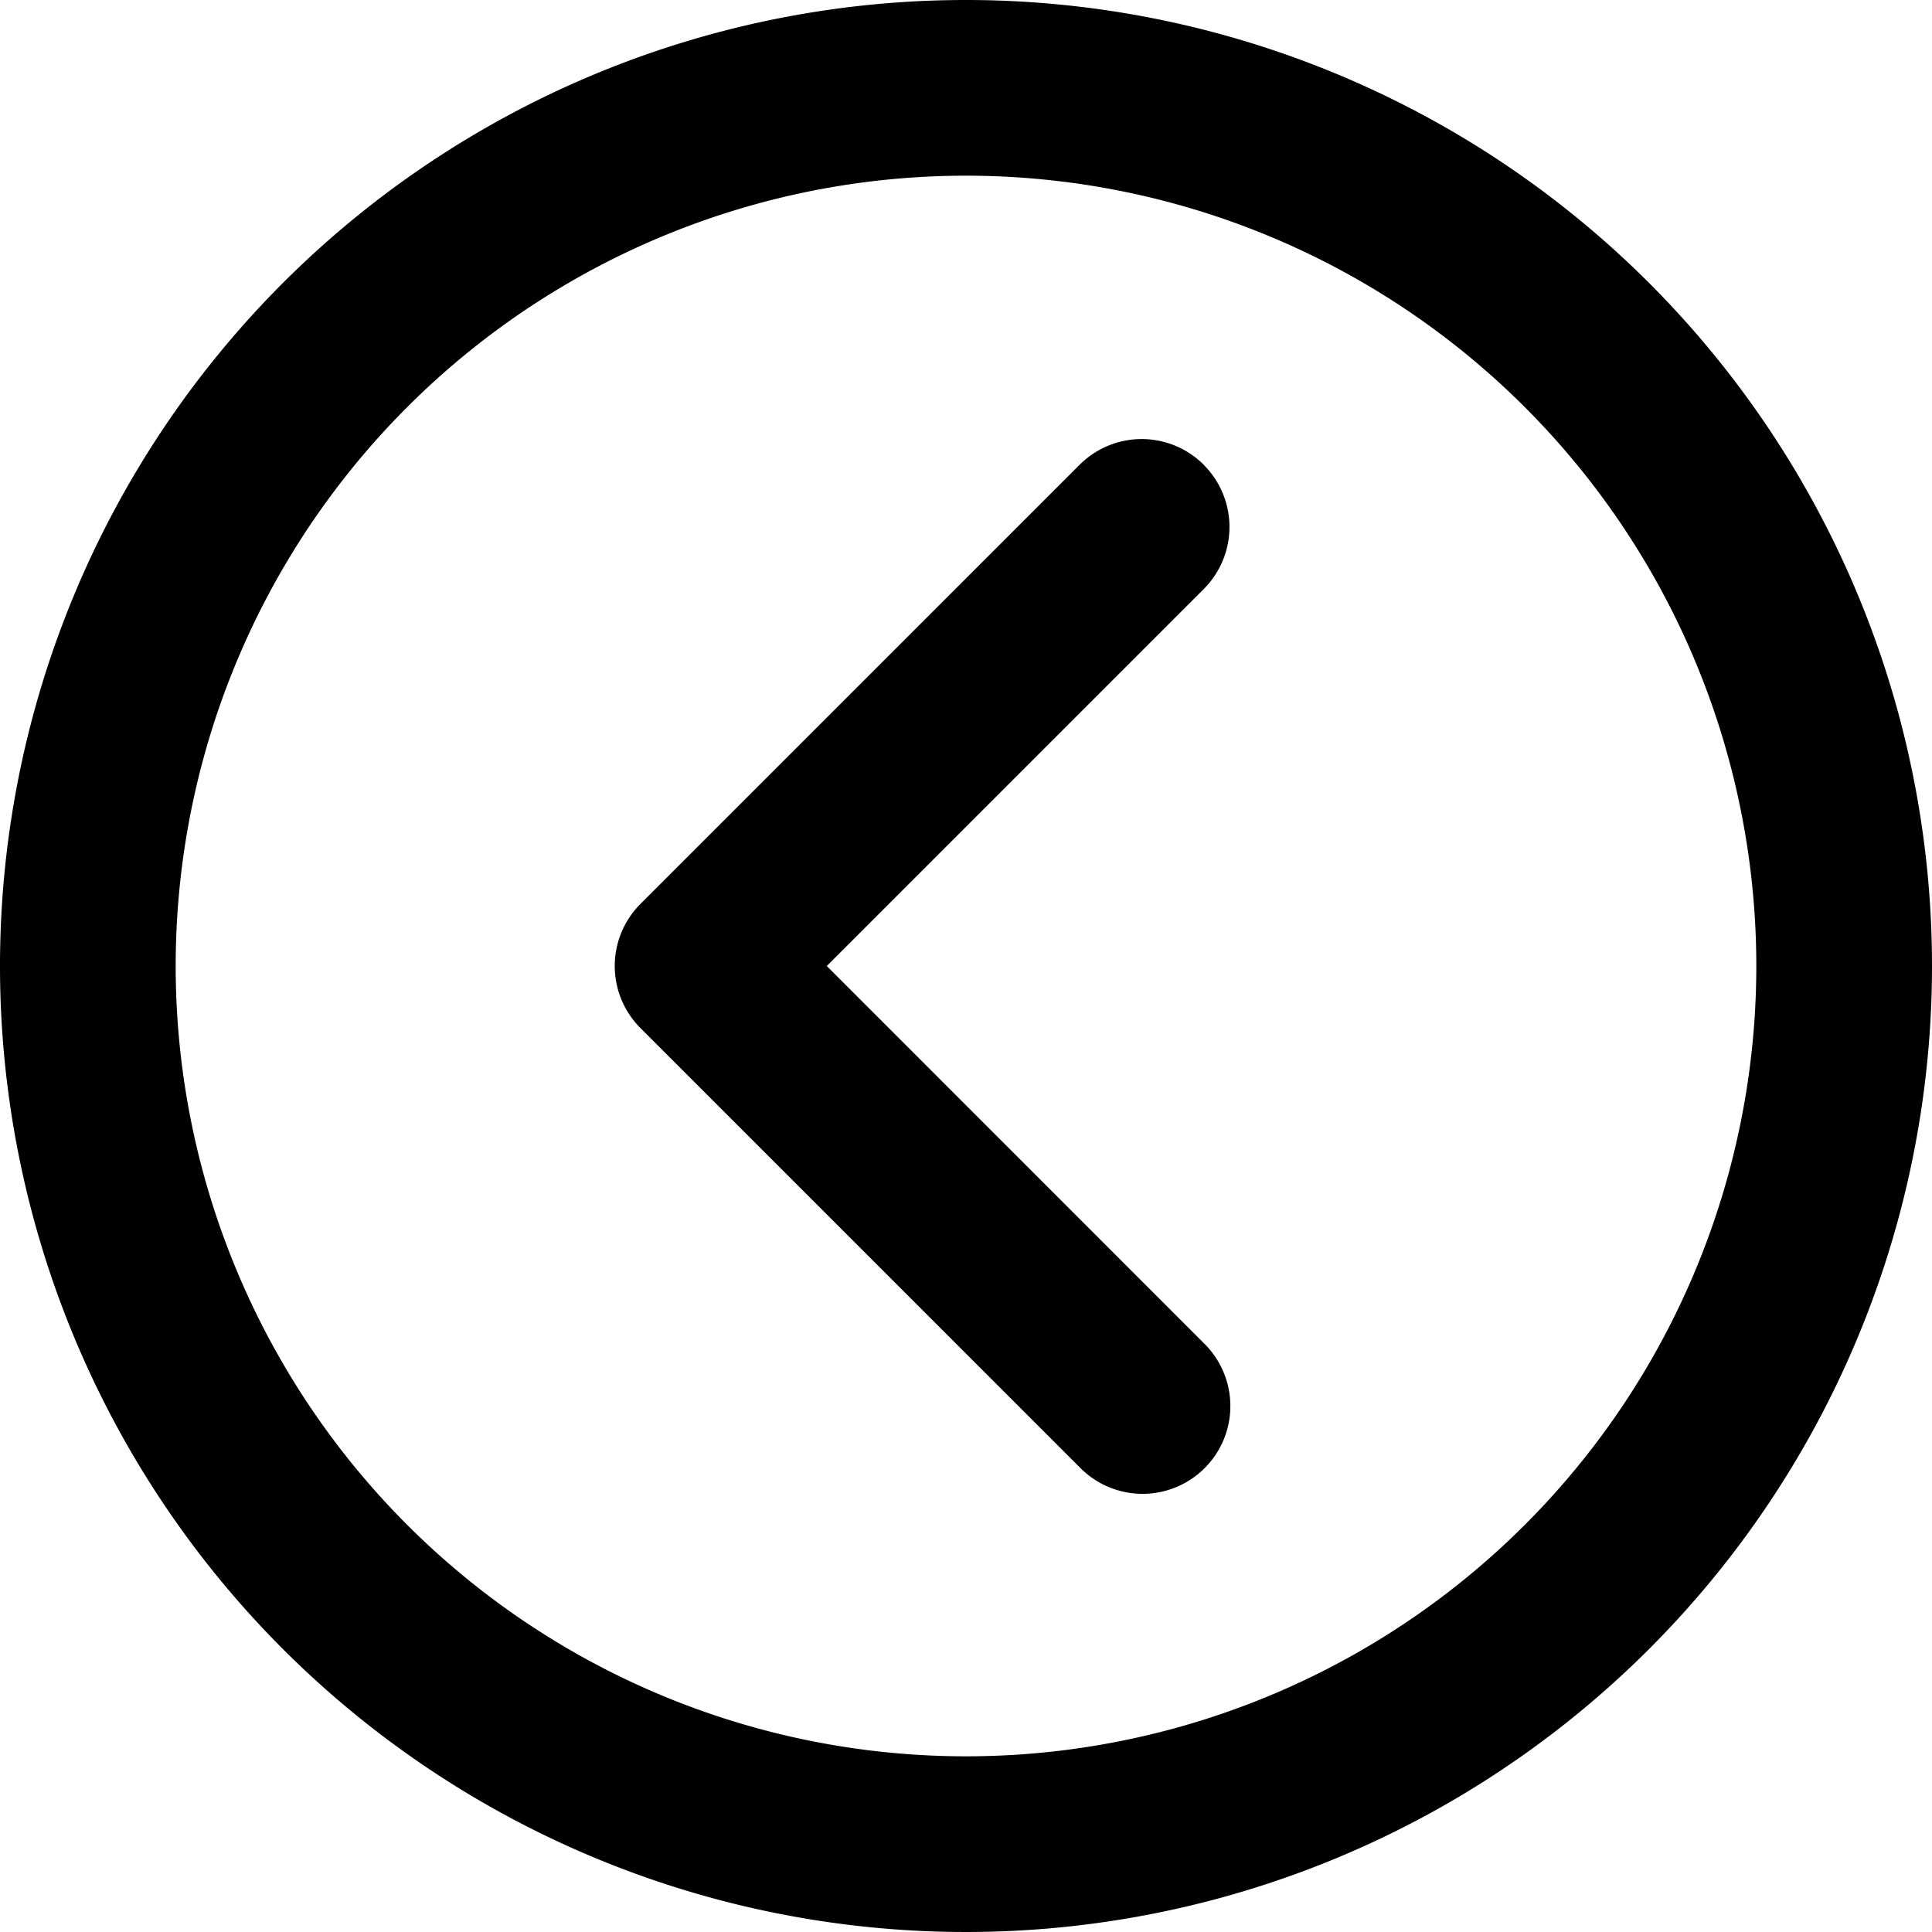 <svg xmlns="http://www.w3.org/2000/svg" width="16" height="16" viewBox="0 0 16 16"><defs><style>.a{opacity:1;}.b{fill:#000000;}</style></defs><g class="a" transform="translate(-1 -1)"><path class="b" d="M9,1a8,8,0,1,0,8,8A8,8,0,0,0,9,1ZM9,15.545A6.545,6.545,0,1,1,15.545,9,6.545,6.545,0,0,1,9,15.545Z"/><path class="b" d="M12.878,6.213a.727.727,0,0,0-1.028,0L8.213,9.85a.727.727,0,0,0,0,1.028l3.636,3.636a.727.727,0,1,0,1.028-1.028L9.756,10.364l3.122-3.122a.727.727,0,0,0,0-1.028Z" transform="translate(-1.909 -1.364)"/></g></svg>
